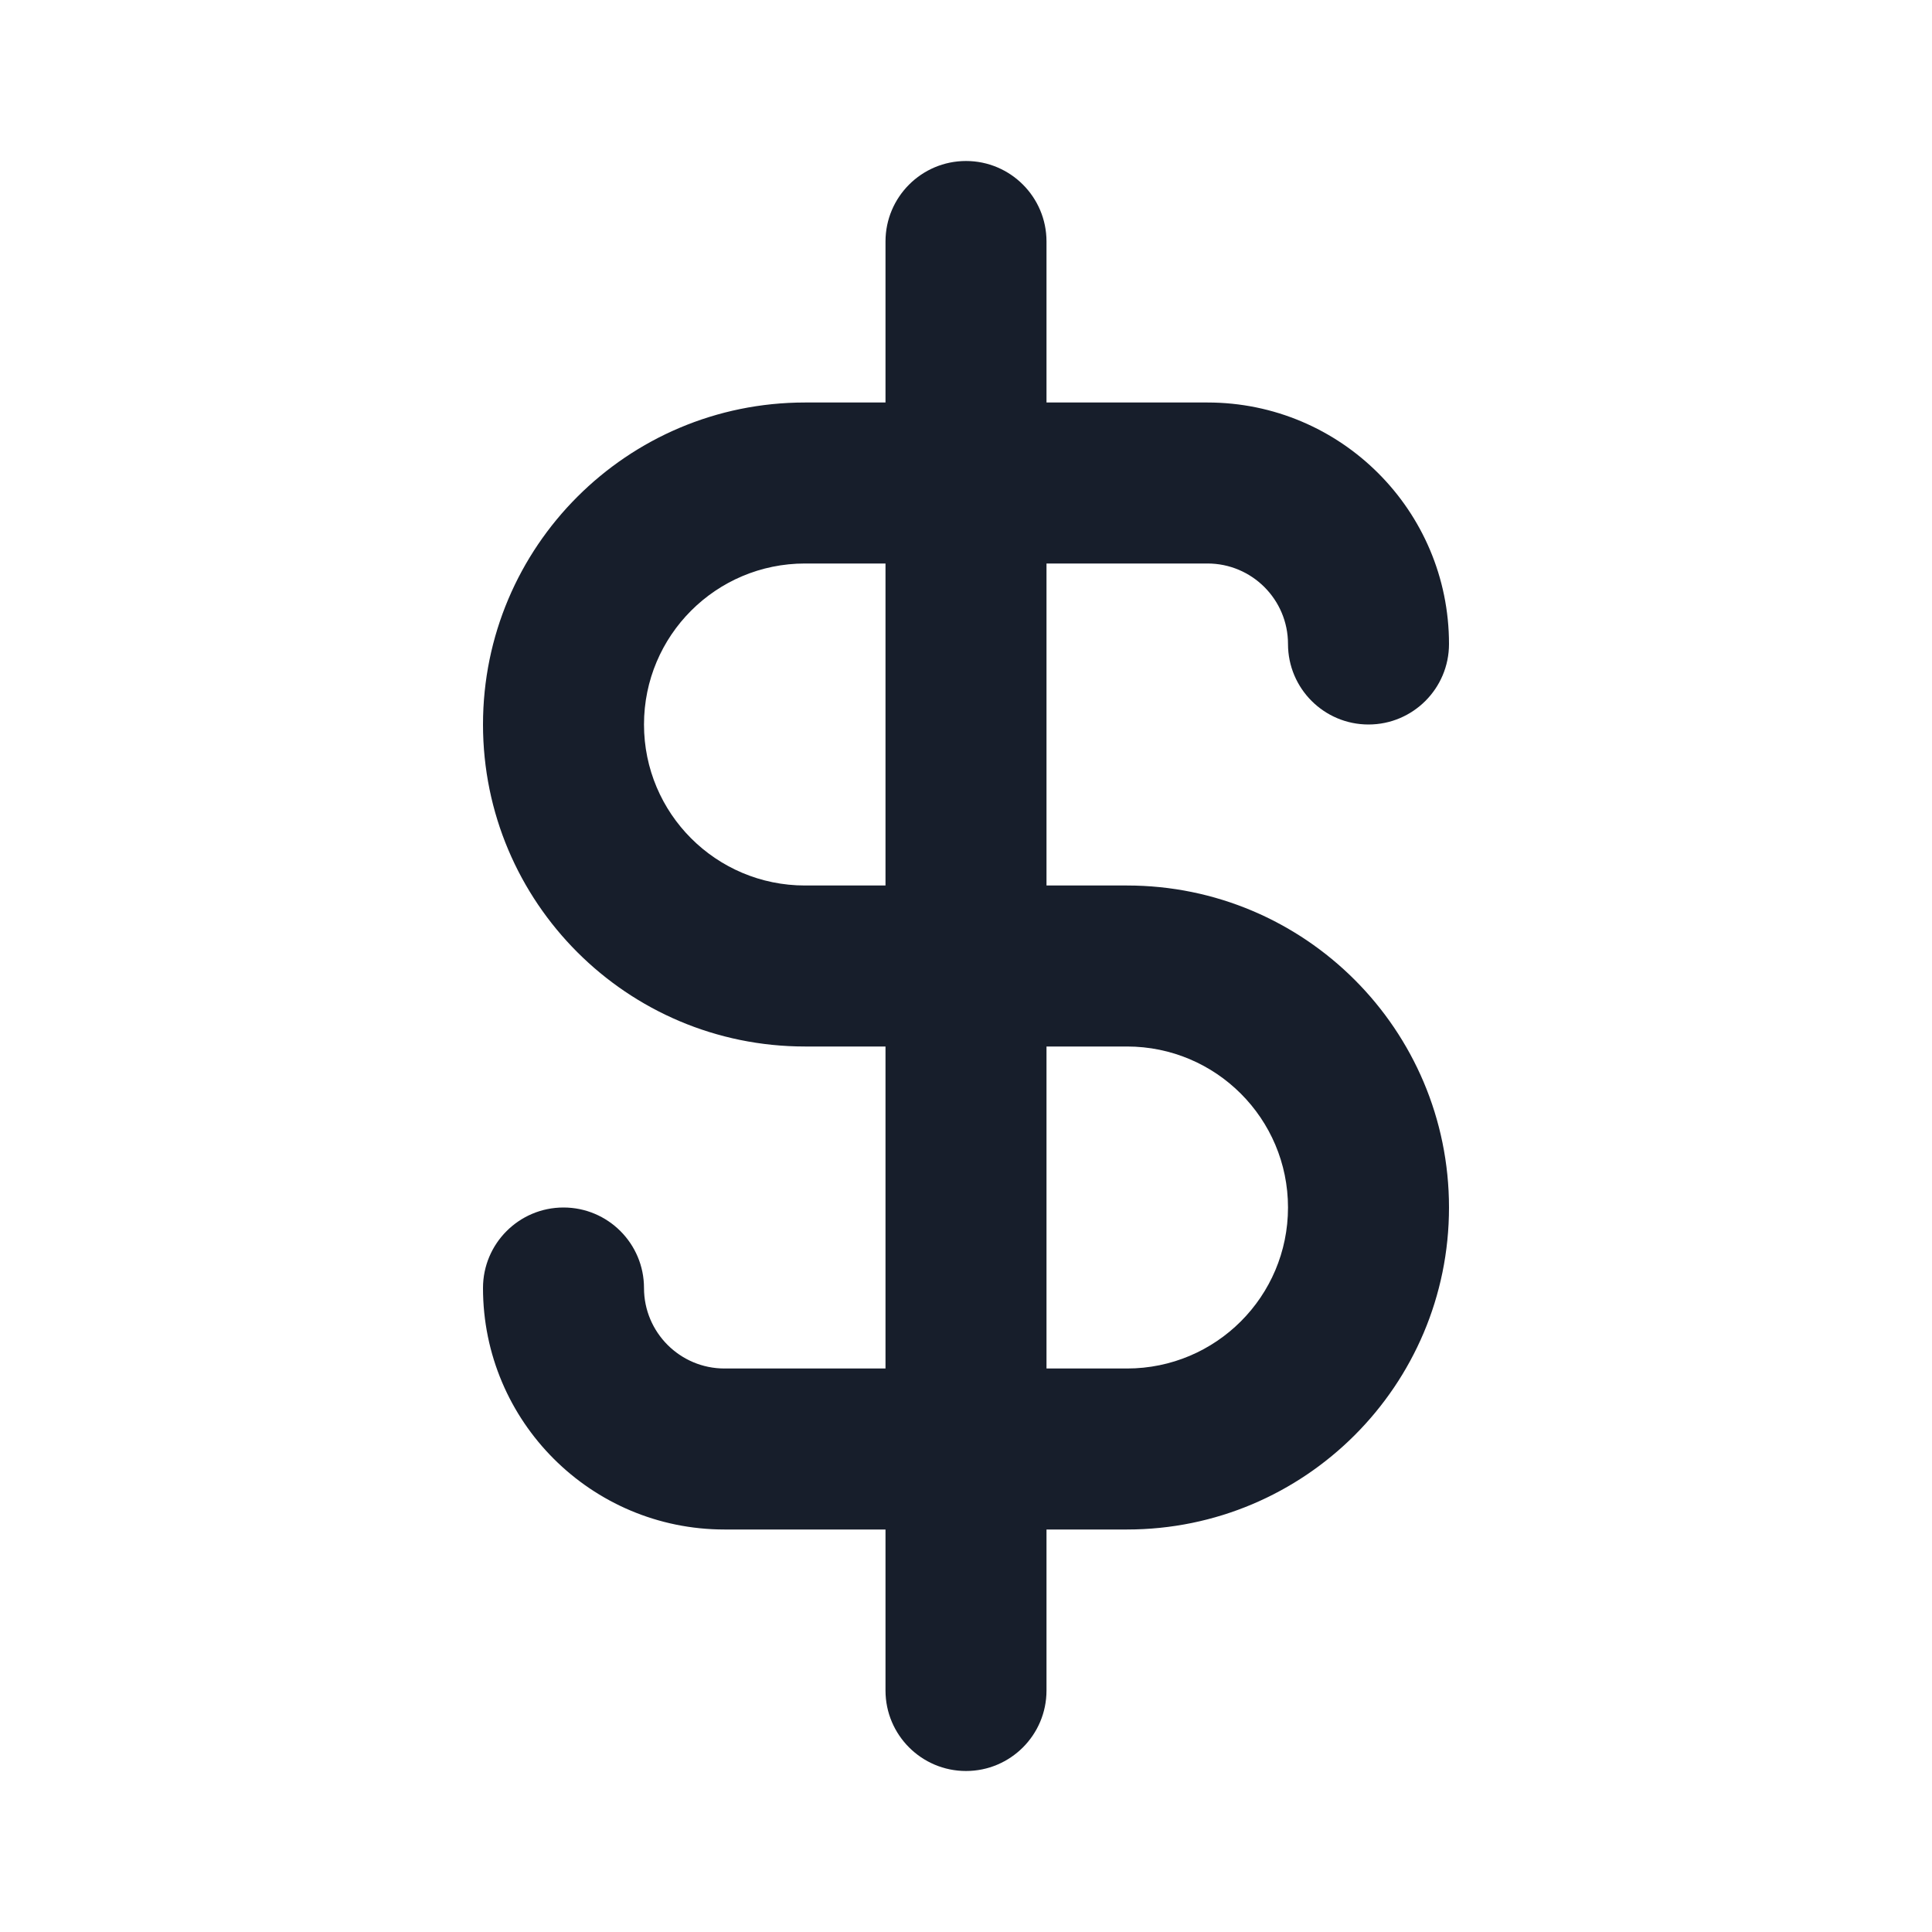 <svg width="24" height="24" viewBox="0 0 24 24" fill="none" xmlns="http://www.w3.org/2000/svg">
<path fill-rule="evenodd" clip-rule="evenodd" d="M14 11H13V7H15C15.552 7 16 7.448 16 8C16 8.552 16.448 9 17 9C17.552 9 18 8.552 18 8C18 6.343 16.657 5 15 5H13V3C13 2.448 12.552 2 12 2C11.448 2 11 2.448 11 3V5H10C7.791 5 6 6.791 6 9C6 11.209 7.791 13 10 13H11V17H9C8.448 17 8 16.552 8 16C8 15.448 7.552 15 7 15C6.448 15 6 15.448 6 16C6 17.657 7.343 19 9 19H11V21C11 21.552 11.448 22 12 22C12.552 22 13 21.552 13 21V19H14C16.209 19 18 17.209 18 15C18 12.791 16.209 11 14 11ZM11 11H10C8.895 11 8 10.105 8 9C8 7.895 8.895 7 10 7H11V11ZM14 17H13V13H14C15.105 13 16 13.896 16 15C16 16.105 15.105 17 14 17Z" fill="#171E2B"/>
</svg>
